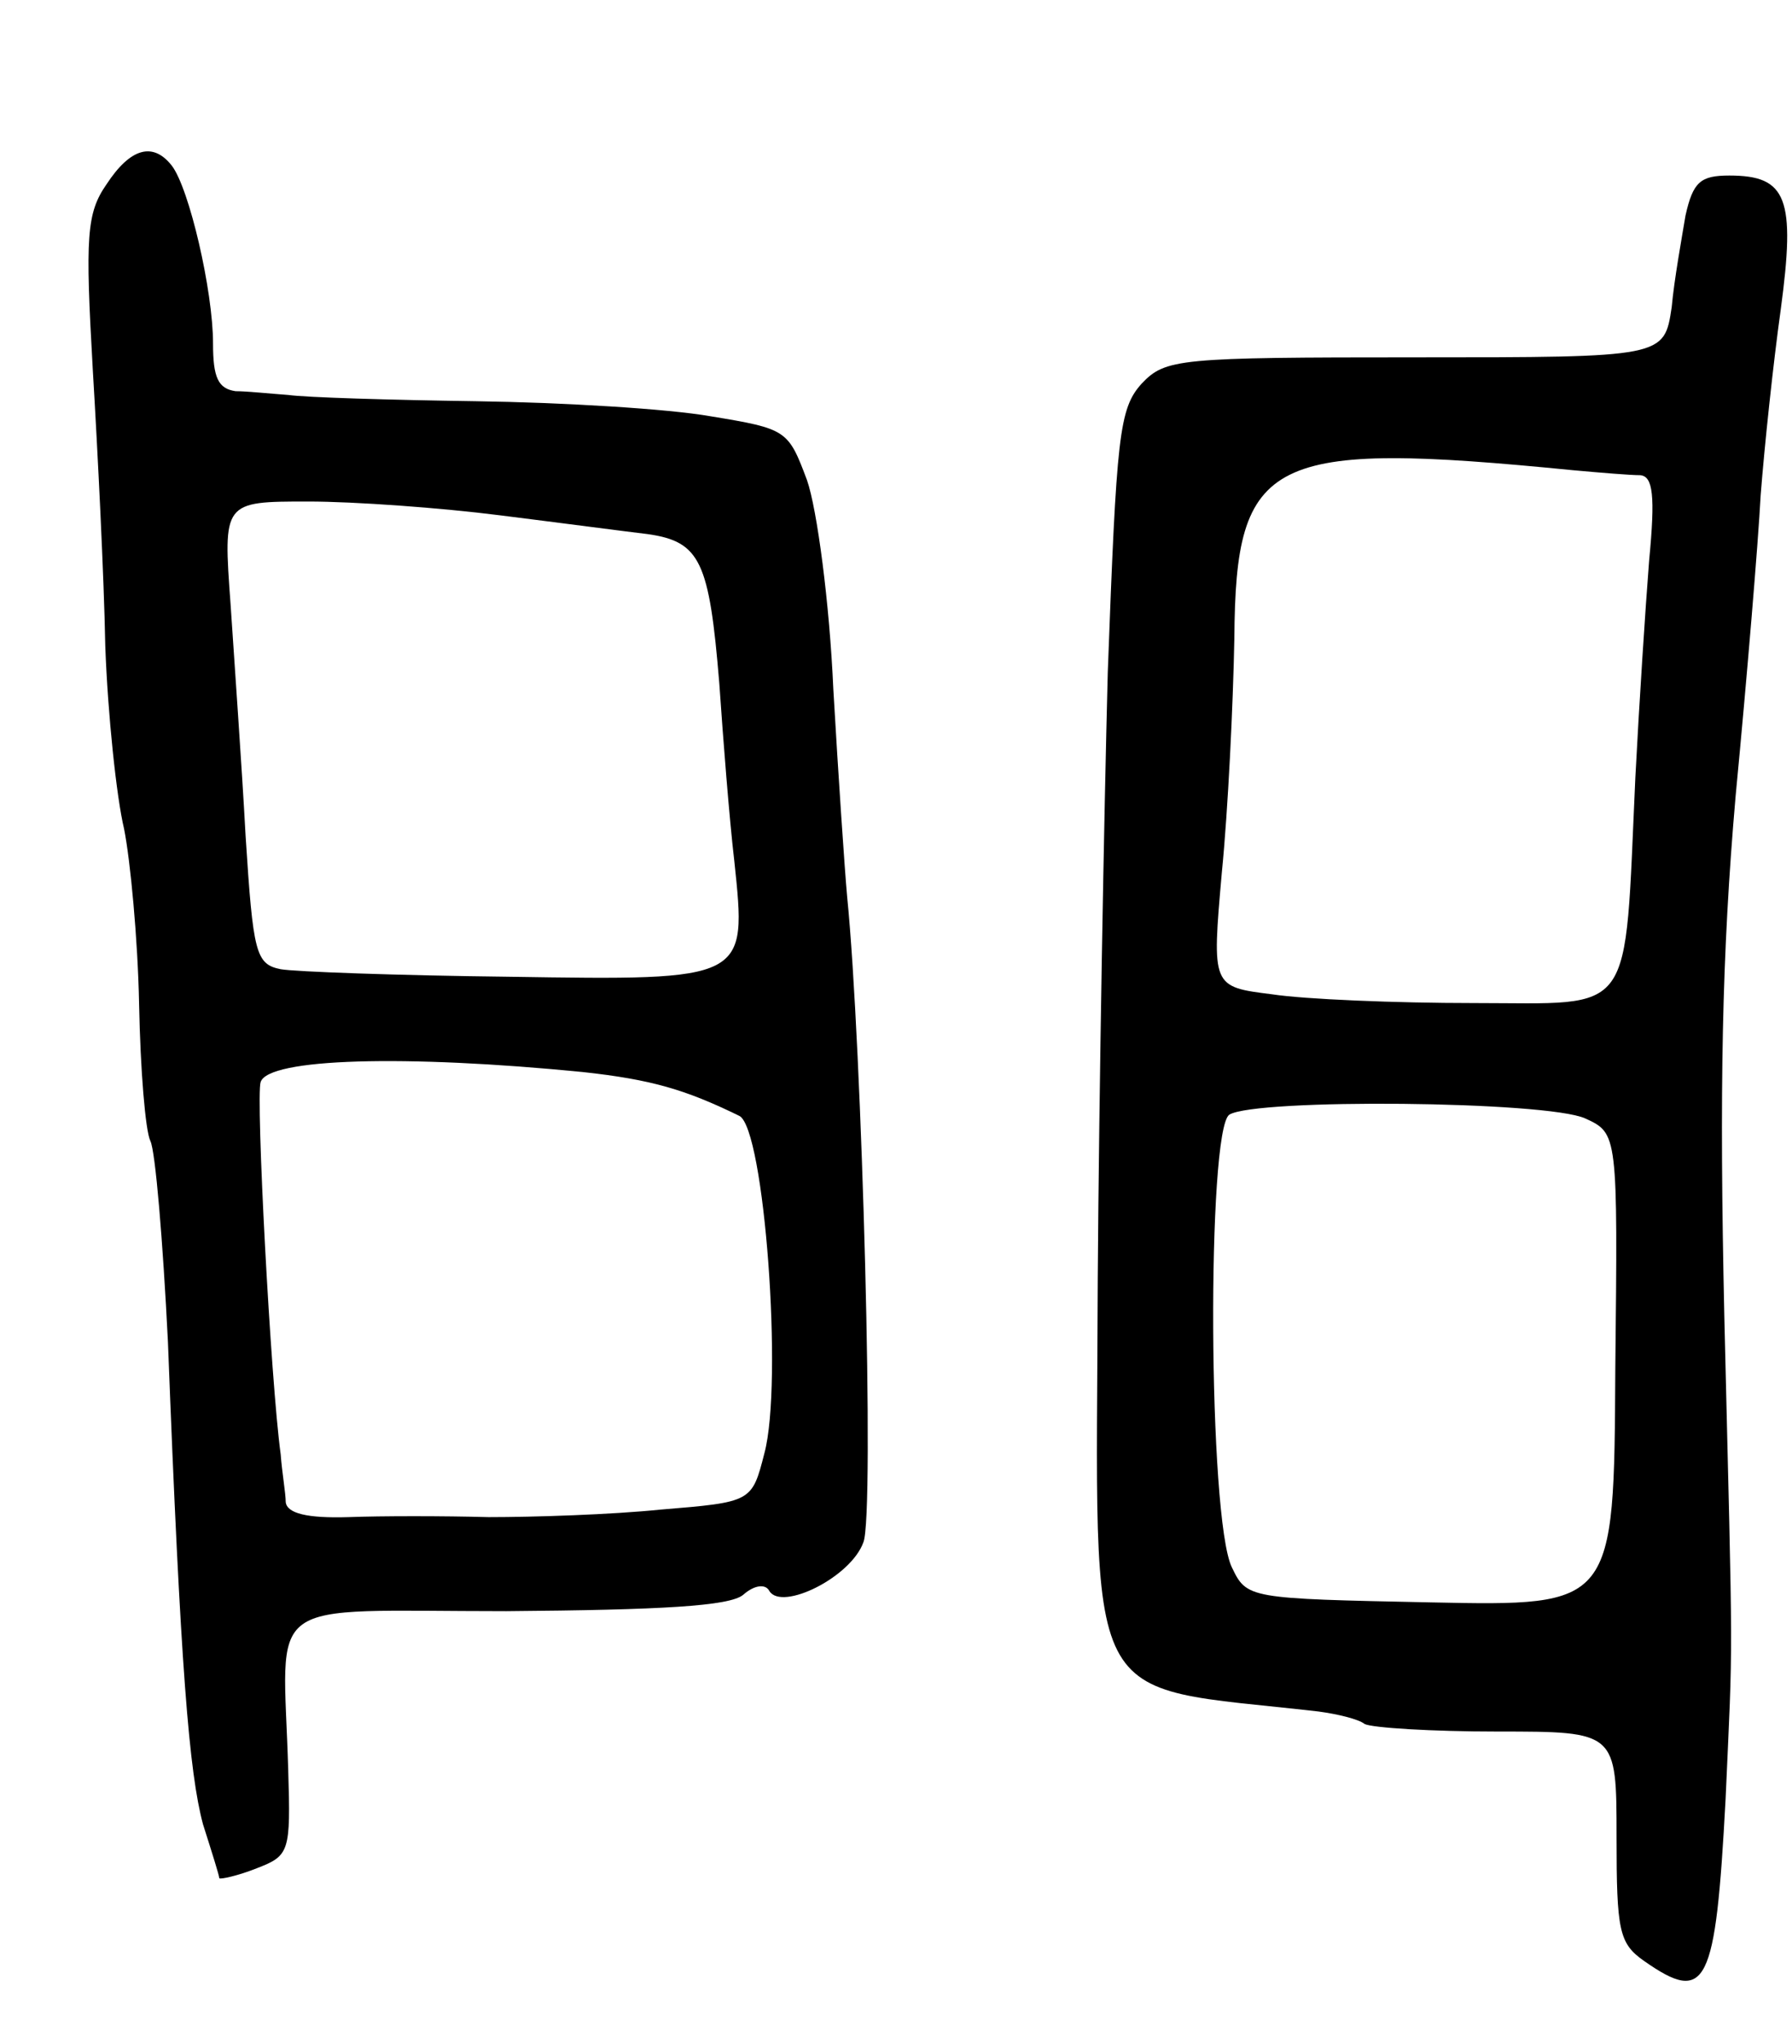 <svg version="1.0" xmlns="http://www.w3.org/2000/svg"
 width="143pt" height="163pt" viewBox="0 0 143 163"
 preserveAspectRatio="xMidYMid meet">
<g transform="translate(0,163) scale(0.1,-0.1)"
fill="#000000" stroke="none">
<path d="M85 1483 c-16 -23 -17 -42 -11 -147 4 -67 9 -166 10 -221 2 -55 9
-121 15 -146 5 -25 11 -88 12 -140 1 -52 5 -101 9 -109 4 -8 10 -80 14 -160
10 -261 17 -344 28 -385 7 -22 13 -41 13 -43 1 -1 15 2 30 8 26 10 27 13 25
78 -4 141 -24 127 174 127 124 1 178 4 189 13 9 8 18 9 21 3 10 -16 65 11 75
39 9 22 -1 396 -13 515 -2 22 -7 96 -11 165 -3 69 -13 144 -21 167 -15 40 -16
41 -77 51 -34 6 -118 11 -187 12 -69 1 -136 3 -150 5 -14 1 -33 3 -42 3 -14 2
-18 11 -18 38 0 42 -19 124 -33 142 -15 19 -33 14 -52 -15z m314 -264 c48 -6
101 -13 118 -15 42 -6 49 -22 57 -119 3 -44 8 -108 12 -142 10 -95 11 -95
-180 -92 -89 1 -171 4 -182 6 -20 4 -22 13 -28 106 -3 56 -9 139 -12 185 -6
82 -6 82 62 82 37 0 106 -5 153 -11z m66 -444 c55 -6 82 -14 125 -35 20 -10
35 -213 20 -269 -10 -39 -10 -39 -83 -45 -39 -4 -101 -6 -137 -6 -36 1 -86 1
-112 0 -33 -1 -49 3 -50 12 0 7 -3 24 -4 38 -8 58 -20 286 -16 297 6 19 115
22 257 8z"/>
<path d="M1345 1458 c-3 -18 -9 -51 -11 -73 -6 -40 -6 -40 -204 -40 -190 0
-200 -1 -219 -21 -18 -20 -20 -41 -27 -230 -3 -115 -7 -333 -8 -484 -1 -352
-16 -323 176 -345 15 -2 32 -6 37 -10 6 -3 53 -6 106 -6 95 0 95 0 95 -84 0
-75 2 -85 22 -99 50 -35 57 -20 65 129 6 135 6 94 -1 385 -4 182 -2 288 9 415
9 94 18 202 20 240 3 39 10 105 16 148 12 89 5 107 -41 107 -23 0 -29 -5 -35
-32z m-90 -203 c22 -2 46 -4 54 -4 10 -1 12 -16 7 -68 -3 -38 -8 -115 -11
-173 -9 -194 1 -180 -129 -180 -62 0 -135 3 -161 7 -48 6 -48 6 -40 97 5 50 9
134 10 187 1 145 27 158 270 134z m10 -517 c26 -12 26 -12 24 -200 -1 -189 -1
-189 -147 -186 -146 3 -147 3 -159 28 -19 39 -20 349 -2 361 21 13 253 11 284
-3z"/>
</g>
</svg>
